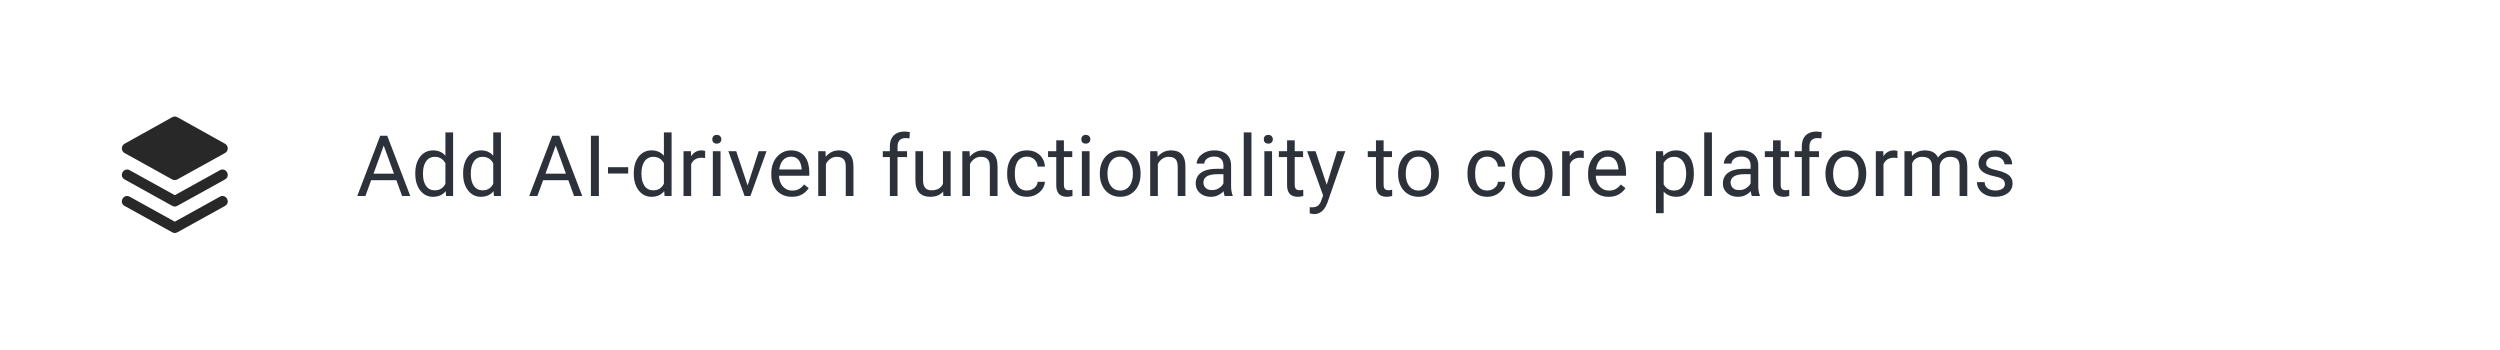 <svg width="472" height="66" viewBox="0 0 472 66" fill="none" xmlns="http://www.w3.org/2000/svg">
<g filter="url(#filter0_di_7916_14654)">
<rect x="3" y="2" width="466" height="60" rx="4" fill="white"/>
<path d="M42.476 37.882L33.585 42.807C33.06 43.066 32.942 43.066 32.417 42.807L23.527 37.882C22.363 37.238 23.332 35.497 24.497 36.142L33.001 40.851L41.506 36.141C42.67 35.496 43.639 37.237 42.476 37.881V37.882ZM42.476 32.882L33.585 37.807C33.06 38.066 32.942 38.066 32.417 37.807L23.527 32.882C22.363 32.238 23.332 30.497 24.497 31.142L33.001 35.851L41.506 31.141C42.67 30.496 43.639 32.238 42.476 32.882ZM23.516 27.891C23.36 27.804 23.23 27.678 23.139 27.524C23.048 27.37 23 27.195 23 27.017C23 26.838 23.047 26.663 23.138 26.509C23.228 26.355 23.358 26.228 23.514 26.142L32.514 21.127C32.663 21.044 32.831 21 33.001 21C33.171 21 33.339 21.044 33.488 21.127L42.488 26.142C42.644 26.228 42.774 26.355 42.864 26.509C42.954 26.663 43.002 26.838 43.002 27.017C43.001 27.195 42.953 27.371 42.862 27.524C42.772 27.678 42.641 27.804 42.485 27.891L33.478 32.876C33.33 32.958 33.163 33.001 32.993 33.001C32.823 33.001 32.656 32.958 32.508 32.876L23.516 27.891Z" fill="#282828"/>
<path d="M72.758 25.633L68.992 36H67.453L71.789 24.625H72.781L72.758 25.633ZM75.914 36L72.141 25.633L72.117 24.625H73.109L77.461 36H75.914ZM75.719 31.789V33.023H69.328V31.789H75.719ZM84.094 34.359V24H85.547V36H84.219L84.094 34.359ZM78.406 31.867V31.703C78.406 31.057 78.484 30.471 78.641 29.945C78.802 29.414 79.029 28.958 79.32 28.578C79.617 28.198 79.969 27.906 80.375 27.703C80.787 27.495 81.245 27.391 81.75 27.391C82.281 27.391 82.745 27.484 83.141 27.672C83.542 27.854 83.88 28.122 84.156 28.477C84.438 28.826 84.659 29.247 84.82 29.742C84.982 30.237 85.094 30.797 85.156 31.422V32.141C85.099 32.76 84.987 33.318 84.82 33.812C84.659 34.307 84.438 34.729 84.156 35.078C83.88 35.427 83.542 35.695 83.141 35.883C82.74 36.065 82.271 36.156 81.734 36.156C81.24 36.156 80.787 36.05 80.375 35.836C79.969 35.622 79.617 35.323 79.32 34.938C79.029 34.552 78.802 34.099 78.641 33.578C78.484 33.052 78.406 32.482 78.406 31.867ZM79.859 31.703V31.867C79.859 32.289 79.901 32.685 79.984 33.055C80.073 33.425 80.208 33.75 80.391 34.031C80.573 34.312 80.805 34.534 81.086 34.695C81.367 34.852 81.703 34.93 82.094 34.93C82.573 34.93 82.966 34.828 83.273 34.625C83.586 34.422 83.836 34.154 84.023 33.82C84.211 33.487 84.357 33.125 84.461 32.734V30.852C84.398 30.565 84.307 30.289 84.188 30.023C84.073 29.753 83.922 29.513 83.734 29.305C83.552 29.091 83.326 28.922 83.055 28.797C82.789 28.672 82.474 28.609 82.109 28.609C81.713 28.609 81.372 28.693 81.086 28.859C80.805 29.021 80.573 29.245 80.391 29.531C80.208 29.812 80.073 30.141 79.984 30.516C79.901 30.885 79.859 31.281 79.859 31.703ZM93.125 34.359V24H94.578V36H93.25L93.125 34.359ZM87.438 31.867V31.703C87.438 31.057 87.516 30.471 87.672 29.945C87.833 29.414 88.06 28.958 88.352 28.578C88.648 28.198 89 27.906 89.406 27.703C89.818 27.495 90.276 27.391 90.781 27.391C91.312 27.391 91.776 27.484 92.172 27.672C92.573 27.854 92.912 28.122 93.188 28.477C93.469 28.826 93.69 29.247 93.852 29.742C94.013 30.237 94.125 30.797 94.188 31.422V32.141C94.13 32.76 94.018 33.318 93.852 33.812C93.69 34.307 93.469 34.729 93.188 35.078C92.912 35.427 92.573 35.695 92.172 35.883C91.771 36.065 91.302 36.156 90.766 36.156C90.271 36.156 89.818 36.05 89.406 35.836C89 35.622 88.648 35.323 88.352 34.938C88.06 34.552 87.833 34.099 87.672 33.578C87.516 33.052 87.438 32.482 87.438 31.867ZM88.891 31.703V31.867C88.891 32.289 88.932 32.685 89.016 33.055C89.104 33.425 89.24 33.75 89.422 34.031C89.604 34.312 89.836 34.534 90.117 34.695C90.398 34.852 90.734 34.93 91.125 34.93C91.604 34.93 91.997 34.828 92.305 34.625C92.617 34.422 92.867 34.154 93.055 33.82C93.242 33.487 93.388 33.125 93.492 32.734V30.852C93.43 30.565 93.338 30.289 93.219 30.023C93.104 29.753 92.953 29.513 92.766 29.305C92.583 29.091 92.357 28.922 92.086 28.797C91.82 28.672 91.505 28.609 91.141 28.609C90.745 28.609 90.404 28.693 90.117 28.859C89.836 29.021 89.604 29.245 89.422 29.531C89.24 29.812 89.104 30.141 89.016 30.516C88.932 30.885 88.891 31.281 88.891 31.703ZM105.227 25.633L101.461 36H99.922L104.258 24.625H105.25L105.227 25.633ZM108.383 36L104.609 25.633L104.586 24.625H105.578L109.93 36H108.383ZM108.188 31.789V33.023H101.797V31.789H108.188ZM113.07 24.625V36H111.562V24.625H113.07ZM118.602 30.57V31.758H114.789V30.57H118.602ZM125.344 34.359V24H126.797V36H125.469L125.344 34.359ZM119.656 31.867V31.703C119.656 31.057 119.734 30.471 119.891 29.945C120.052 29.414 120.279 28.958 120.57 28.578C120.867 28.198 121.219 27.906 121.625 27.703C122.036 27.495 122.495 27.391 123 27.391C123.531 27.391 123.995 27.484 124.391 27.672C124.792 27.854 125.13 28.122 125.406 28.477C125.688 28.826 125.909 29.247 126.07 29.742C126.232 30.237 126.344 30.797 126.406 31.422V32.141C126.349 32.76 126.237 33.318 126.07 33.812C125.909 34.307 125.688 34.729 125.406 35.078C125.13 35.427 124.792 35.695 124.391 35.883C123.99 36.065 123.521 36.156 122.984 36.156C122.49 36.156 122.036 36.05 121.625 35.836C121.219 35.622 120.867 35.323 120.57 34.938C120.279 34.552 120.052 34.099 119.891 33.578C119.734 33.052 119.656 32.482 119.656 31.867ZM121.109 31.703V31.867C121.109 32.289 121.151 32.685 121.234 33.055C121.323 33.425 121.458 33.75 121.641 34.031C121.823 34.312 122.055 34.534 122.336 34.695C122.617 34.852 122.953 34.93 123.344 34.93C123.823 34.93 124.216 34.828 124.523 34.625C124.836 34.422 125.086 34.154 125.273 33.82C125.461 33.487 125.607 33.125 125.711 32.734V30.852C125.648 30.565 125.557 30.289 125.438 30.023C125.323 29.753 125.172 29.513 124.984 29.305C124.802 29.091 124.576 28.922 124.305 28.797C124.039 28.672 123.724 28.609 123.359 28.609C122.964 28.609 122.622 28.693 122.336 28.859C122.055 29.021 121.823 29.245 121.641 29.531C121.458 29.812 121.323 30.141 121.234 30.516C121.151 30.885 121.109 31.281 121.109 31.703ZM130.492 28.875V36H129.047V27.547H130.453L130.492 28.875ZM133.133 27.5L133.125 28.844C133.005 28.818 132.891 28.802 132.781 28.797C132.677 28.787 132.557 28.781 132.422 28.781C132.089 28.781 131.794 28.833 131.539 28.938C131.284 29.042 131.068 29.188 130.891 29.375C130.714 29.562 130.573 29.787 130.469 30.047C130.37 30.302 130.305 30.583 130.273 30.891L129.867 31.125C129.867 30.615 129.917 30.135 130.016 29.688C130.12 29.24 130.279 28.844 130.492 28.5C130.706 28.151 130.977 27.88 131.305 27.688C131.638 27.49 132.034 27.391 132.492 27.391C132.596 27.391 132.716 27.404 132.852 27.43C132.987 27.451 133.081 27.474 133.133 27.5ZM136.039 27.547V36H134.586V27.547H136.039ZM134.477 25.305C134.477 25.07 134.547 24.872 134.688 24.711C134.833 24.549 135.047 24.469 135.328 24.469C135.604 24.469 135.815 24.549 135.961 24.711C136.112 24.872 136.188 25.07 136.188 25.305C136.188 25.529 136.112 25.721 135.961 25.883C135.815 26.039 135.604 26.117 135.328 26.117C135.047 26.117 134.833 26.039 134.688 25.883C134.547 25.721 134.477 25.529 134.477 25.305ZM140.93 34.695L143.242 27.547H144.719L141.68 36H140.711L140.93 34.695ZM139 27.547L141.383 34.734L141.547 36H140.578L137.516 27.547H139ZM149.508 36.156C148.919 36.156 148.385 36.057 147.906 35.859C147.432 35.656 147.023 35.372 146.68 35.008C146.341 34.643 146.081 34.211 145.898 33.711C145.716 33.211 145.625 32.664 145.625 32.07V31.742C145.625 31.055 145.727 30.443 145.93 29.906C146.133 29.365 146.409 28.906 146.758 28.531C147.107 28.156 147.503 27.872 147.945 27.68C148.388 27.487 148.846 27.391 149.32 27.391C149.924 27.391 150.445 27.495 150.883 27.703C151.326 27.912 151.688 28.203 151.969 28.578C152.25 28.948 152.458 29.385 152.594 29.891C152.729 30.391 152.797 30.938 152.797 31.531V32.18H146.484V31H151.352V30.891C151.331 30.516 151.253 30.151 151.117 29.797C150.987 29.443 150.779 29.151 150.492 28.922C150.206 28.693 149.815 28.578 149.32 28.578C148.992 28.578 148.69 28.648 148.414 28.789C148.138 28.924 147.901 29.128 147.703 29.398C147.505 29.669 147.352 30 147.242 30.391C147.133 30.781 147.078 31.232 147.078 31.742V32.07C147.078 32.471 147.133 32.849 147.242 33.203C147.357 33.552 147.521 33.859 147.734 34.125C147.953 34.391 148.216 34.599 148.523 34.75C148.836 34.901 149.19 34.977 149.586 34.977C150.096 34.977 150.529 34.872 150.883 34.664C151.237 34.456 151.547 34.177 151.812 33.828L152.688 34.523C152.505 34.8 152.273 35.062 151.992 35.312C151.711 35.562 151.365 35.766 150.953 35.922C150.547 36.078 150.065 36.156 149.508 36.156ZM155.93 29.352V36H154.484V27.547H155.852L155.93 29.352ZM155.586 31.453L154.984 31.43C154.99 30.852 155.076 30.318 155.242 29.828C155.409 29.333 155.643 28.904 155.945 28.539C156.247 28.174 156.607 27.893 157.023 27.695C157.445 27.492 157.911 27.391 158.422 27.391C158.839 27.391 159.214 27.448 159.547 27.562C159.88 27.672 160.164 27.849 160.398 28.094C160.638 28.338 160.82 28.656 160.945 29.047C161.07 29.432 161.133 29.904 161.133 30.461V36H159.68V30.445C159.68 30.003 159.615 29.648 159.484 29.383C159.354 29.112 159.164 28.917 158.914 28.797C158.664 28.672 158.357 28.609 157.992 28.609C157.633 28.609 157.305 28.685 157.008 28.836C156.716 28.987 156.464 29.195 156.25 29.461C156.042 29.727 155.878 30.031 155.758 30.375C155.643 30.713 155.586 31.073 155.586 31.453ZM169.453 36H168.008V26.656C168.008 26.047 168.117 25.534 168.336 25.117C168.56 24.695 168.88 24.378 169.297 24.164C169.714 23.945 170.208 23.836 170.781 23.836C170.948 23.836 171.115 23.846 171.281 23.867C171.453 23.888 171.62 23.919 171.781 23.961L171.703 25.141C171.594 25.115 171.469 25.096 171.328 25.086C171.193 25.076 171.057 25.07 170.922 25.07C170.615 25.07 170.349 25.133 170.125 25.258C169.906 25.378 169.74 25.555 169.625 25.789C169.51 26.023 169.453 26.312 169.453 26.656V36ZM171.25 27.547V28.656H166.672V27.547H171.25ZM178.031 34.047V27.547H179.484V36H178.102L178.031 34.047ZM178.305 32.266L178.906 32.25C178.906 32.812 178.846 33.333 178.727 33.812C178.612 34.286 178.424 34.698 178.164 35.047C177.904 35.396 177.562 35.669 177.141 35.867C176.719 36.06 176.206 36.156 175.602 36.156C175.19 36.156 174.812 36.096 174.469 35.977C174.13 35.857 173.839 35.672 173.594 35.422C173.349 35.172 173.159 34.846 173.023 34.445C172.893 34.044 172.828 33.562 172.828 33V27.547H174.273V33.016C174.273 33.396 174.315 33.711 174.398 33.961C174.487 34.206 174.604 34.401 174.75 34.547C174.901 34.688 175.068 34.786 175.25 34.844C175.438 34.901 175.63 34.93 175.828 34.93C176.443 34.93 176.93 34.812 177.289 34.578C177.648 34.339 177.906 34.018 178.062 33.617C178.224 33.211 178.305 32.76 178.305 32.266ZM183.133 29.352V36H181.688V27.547H183.055L183.133 29.352ZM182.789 31.453L182.188 31.43C182.193 30.852 182.279 30.318 182.445 29.828C182.612 29.333 182.846 28.904 183.148 28.539C183.451 28.174 183.81 27.893 184.227 27.695C184.648 27.492 185.115 27.391 185.625 27.391C186.042 27.391 186.417 27.448 186.75 27.562C187.083 27.672 187.367 27.849 187.602 28.094C187.841 28.338 188.023 28.656 188.148 29.047C188.273 29.432 188.336 29.904 188.336 30.461V36H186.883V30.445C186.883 30.003 186.818 29.648 186.688 29.383C186.557 29.112 186.367 28.917 186.117 28.797C185.867 28.672 185.56 28.609 185.195 28.609C184.836 28.609 184.508 28.685 184.211 28.836C183.919 28.987 183.667 29.195 183.453 29.461C183.245 29.727 183.081 30.031 182.961 30.375C182.846 30.713 182.789 31.073 182.789 31.453ZM193.914 34.969C194.258 34.969 194.576 34.898 194.867 34.758C195.159 34.617 195.398 34.425 195.586 34.18C195.773 33.93 195.88 33.646 195.906 33.328H197.281C197.255 33.828 197.086 34.294 196.773 34.727C196.466 35.154 196.062 35.5 195.562 35.766C195.062 36.026 194.513 36.156 193.914 36.156C193.279 36.156 192.724 36.044 192.25 35.82C191.781 35.596 191.391 35.289 191.078 34.898C190.771 34.508 190.539 34.06 190.383 33.555C190.232 33.044 190.156 32.505 190.156 31.938V31.609C190.156 31.042 190.232 30.505 190.383 30C190.539 29.49 190.771 29.039 191.078 28.648C191.391 28.258 191.781 27.951 192.25 27.727C192.724 27.503 193.279 27.391 193.914 27.391C194.576 27.391 195.154 27.526 195.648 27.797C196.143 28.062 196.531 28.427 196.812 28.891C197.099 29.349 197.255 29.87 197.281 30.453H195.906C195.88 30.104 195.781 29.789 195.609 29.508C195.443 29.227 195.214 29.003 194.922 28.836C194.635 28.664 194.299 28.578 193.914 28.578C193.471 28.578 193.099 28.667 192.797 28.844C192.5 29.016 192.263 29.25 192.086 29.547C191.914 29.838 191.789 30.164 191.711 30.523C191.638 30.878 191.602 31.24 191.602 31.609V31.938C191.602 32.307 191.638 32.672 191.711 33.031C191.784 33.391 191.906 33.716 192.078 34.008C192.255 34.3 192.492 34.534 192.789 34.711C193.091 34.883 193.466 34.969 193.914 34.969ZM202.445 27.547V28.656H197.875V27.547H202.445ZM199.422 25.492H200.867V33.906C200.867 34.193 200.911 34.409 201 34.555C201.089 34.7 201.203 34.797 201.344 34.844C201.484 34.891 201.635 34.914 201.797 34.914C201.917 34.914 202.042 34.904 202.172 34.883C202.307 34.857 202.409 34.836 202.477 34.82L202.484 36C202.37 36.036 202.219 36.07 202.031 36.102C201.849 36.138 201.628 36.156 201.367 36.156C201.013 36.156 200.688 36.086 200.391 35.945C200.094 35.805 199.857 35.57 199.68 35.242C199.508 34.909 199.422 34.461 199.422 33.898V25.492ZM205.711 27.547V36H204.258V27.547H205.711ZM204.148 25.305C204.148 25.07 204.219 24.872 204.359 24.711C204.505 24.549 204.719 24.469 205 24.469C205.276 24.469 205.487 24.549 205.633 24.711C205.784 24.872 205.859 25.07 205.859 25.305C205.859 25.529 205.784 25.721 205.633 25.883C205.487 26.039 205.276 26.117 205 26.117C204.719 26.117 204.505 26.039 204.359 25.883C204.219 25.721 204.148 25.529 204.148 25.305ZM207.648 31.867V31.688C207.648 31.078 207.737 30.513 207.914 29.992C208.091 29.466 208.346 29.01 208.68 28.625C209.013 28.234 209.417 27.932 209.891 27.719C210.365 27.5 210.896 27.391 211.484 27.391C212.078 27.391 212.612 27.5 213.086 27.719C213.565 27.932 213.971 28.234 214.305 28.625C214.643 29.01 214.901 29.466 215.078 29.992C215.255 30.513 215.344 31.078 215.344 31.688V31.867C215.344 32.477 215.255 33.042 215.078 33.562C214.901 34.083 214.643 34.539 214.305 34.93C213.971 35.315 213.568 35.617 213.094 35.836C212.625 36.05 212.094 36.156 211.5 36.156C210.906 36.156 210.372 36.05 209.898 35.836C209.424 35.617 209.018 35.315 208.68 34.93C208.346 34.539 208.091 34.083 207.914 33.562C207.737 33.042 207.648 32.477 207.648 31.867ZM209.094 31.688V31.867C209.094 32.289 209.143 32.688 209.242 33.062C209.341 33.432 209.49 33.76 209.688 34.047C209.891 34.333 210.143 34.56 210.445 34.727C210.747 34.888 211.099 34.969 211.5 34.969C211.896 34.969 212.242 34.888 212.539 34.727C212.841 34.56 213.091 34.333 213.289 34.047C213.487 33.76 213.635 33.432 213.734 33.062C213.839 32.688 213.891 32.289 213.891 31.867V31.688C213.891 31.271 213.839 30.878 213.734 30.508C213.635 30.133 213.484 29.802 213.281 29.516C213.083 29.224 212.833 28.995 212.531 28.828C212.234 28.662 211.885 28.578 211.484 28.578C211.089 28.578 210.74 28.662 210.438 28.828C210.141 28.995 209.891 29.224 209.688 29.516C209.49 29.802 209.341 30.133 209.242 30.508C209.143 30.878 209.094 31.271 209.094 31.688ZM218.602 29.352V36H217.156V27.547H218.523L218.602 29.352ZM218.258 31.453L217.656 31.43C217.661 30.852 217.747 30.318 217.914 29.828C218.081 29.333 218.315 28.904 218.617 28.539C218.919 28.174 219.279 27.893 219.695 27.695C220.117 27.492 220.583 27.391 221.094 27.391C221.51 27.391 221.885 27.448 222.219 27.562C222.552 27.672 222.836 27.849 223.07 28.094C223.31 28.338 223.492 28.656 223.617 29.047C223.742 29.432 223.805 29.904 223.805 30.461V36H222.352V30.445C222.352 30.003 222.286 29.648 222.156 29.383C222.026 29.112 221.836 28.917 221.586 28.797C221.336 28.672 221.029 28.609 220.664 28.609C220.305 28.609 219.977 28.685 219.68 28.836C219.388 28.987 219.135 29.195 218.922 29.461C218.714 29.727 218.549 30.031 218.43 30.375C218.315 30.713 218.258 31.073 218.258 31.453ZM230.984 34.555V30.203C230.984 29.87 230.917 29.581 230.781 29.336C230.651 29.086 230.453 28.893 230.188 28.758C229.922 28.622 229.594 28.555 229.203 28.555C228.839 28.555 228.518 28.617 228.242 28.742C227.971 28.867 227.758 29.031 227.602 29.234C227.451 29.438 227.375 29.656 227.375 29.891H225.93C225.93 29.588 226.008 29.289 226.164 28.992C226.32 28.695 226.544 28.427 226.836 28.188C227.133 27.943 227.487 27.75 227.898 27.609C228.315 27.463 228.779 27.391 229.289 27.391C229.904 27.391 230.445 27.495 230.914 27.703C231.388 27.912 231.758 28.227 232.023 28.648C232.294 29.065 232.43 29.588 232.43 30.219V34.156C232.43 34.438 232.453 34.737 232.5 35.055C232.552 35.372 232.628 35.646 232.727 35.875V36H231.219C231.146 35.833 231.089 35.612 231.047 35.336C231.005 35.055 230.984 34.794 230.984 34.555ZM231.234 30.875L231.25 31.891H229.789C229.378 31.891 229.01 31.924 228.688 31.992C228.365 32.055 228.094 32.151 227.875 32.281C227.656 32.411 227.49 32.575 227.375 32.773C227.26 32.966 227.203 33.193 227.203 33.453C227.203 33.719 227.263 33.961 227.383 34.18C227.503 34.398 227.682 34.573 227.922 34.703C228.167 34.828 228.466 34.891 228.82 34.891C229.263 34.891 229.654 34.797 229.992 34.609C230.331 34.422 230.599 34.193 230.797 33.922C231 33.651 231.109 33.388 231.125 33.133L231.742 33.828C231.706 34.047 231.607 34.289 231.445 34.555C231.284 34.82 231.068 35.075 230.797 35.32C230.531 35.56 230.214 35.76 229.844 35.922C229.479 36.078 229.068 36.156 228.609 36.156C228.036 36.156 227.534 36.044 227.102 35.82C226.674 35.596 226.341 35.297 226.102 34.922C225.867 34.542 225.75 34.117 225.75 33.648C225.75 33.195 225.839 32.797 226.016 32.453C226.193 32.104 226.448 31.815 226.781 31.586C227.115 31.352 227.516 31.174 227.984 31.055C228.453 30.935 228.977 30.875 229.555 30.875H231.234ZM236.273 24V36H234.82V24H236.273ZM240.164 27.547V36H238.711V27.547H240.164ZM238.602 25.305C238.602 25.07 238.672 24.872 238.812 24.711C238.958 24.549 239.172 24.469 239.453 24.469C239.729 24.469 239.94 24.549 240.086 24.711C240.237 24.872 240.312 25.07 240.312 25.305C240.312 25.529 240.237 25.721 240.086 25.883C239.94 26.039 239.729 26.117 239.453 26.117C239.172 26.117 238.958 26.039 238.812 25.883C238.672 25.721 238.602 25.529 238.602 25.305ZM246.023 27.547V28.656H241.453V27.547H246.023ZM243 25.492H244.445V33.906C244.445 34.193 244.49 34.409 244.578 34.555C244.667 34.7 244.781 34.797 244.922 34.844C245.062 34.891 245.214 34.914 245.375 34.914C245.495 34.914 245.62 34.904 245.75 34.883C245.885 34.857 245.987 34.836 246.055 34.82L246.062 36C245.948 36.036 245.797 36.07 245.609 36.102C245.427 36.138 245.206 36.156 244.945 36.156C244.591 36.156 244.266 36.086 243.969 35.945C243.672 35.805 243.435 35.57 243.258 35.242C243.086 34.909 243 34.461 243 33.898V25.492ZM250.094 35.125L252.445 27.547H253.992L250.602 37.305C250.523 37.513 250.419 37.737 250.289 37.977C250.164 38.221 250.003 38.453 249.805 38.672C249.607 38.891 249.367 39.068 249.086 39.203C248.81 39.344 248.479 39.414 248.094 39.414C247.979 39.414 247.833 39.398 247.656 39.367C247.479 39.336 247.354 39.31 247.281 39.289L247.273 38.117C247.315 38.122 247.38 38.128 247.469 38.133C247.562 38.143 247.628 38.148 247.664 38.148C247.992 38.148 248.271 38.104 248.5 38.016C248.729 37.932 248.922 37.789 249.078 37.586C249.24 37.388 249.378 37.115 249.492 36.766L250.094 35.125ZM248.367 27.547L250.562 34.109L250.938 35.633L249.898 36.164L246.789 27.547H248.367ZM262.805 27.547V28.656H258.234V27.547H262.805ZM259.781 25.492H261.227V33.906C261.227 34.193 261.271 34.409 261.359 34.555C261.448 34.7 261.562 34.797 261.703 34.844C261.844 34.891 261.995 34.914 262.156 34.914C262.276 34.914 262.401 34.904 262.531 34.883C262.667 34.857 262.768 34.836 262.836 34.82L262.844 36C262.729 36.036 262.578 36.07 262.391 36.102C262.208 36.138 261.987 36.156 261.727 36.156C261.372 36.156 261.047 36.086 260.75 35.945C260.453 35.805 260.216 35.57 260.039 35.242C259.867 34.909 259.781 34.461 259.781 33.898V25.492ZM263.961 31.867V31.688C263.961 31.078 264.049 30.513 264.227 29.992C264.404 29.466 264.659 29.01 264.992 28.625C265.326 28.234 265.729 27.932 266.203 27.719C266.677 27.5 267.208 27.391 267.797 27.391C268.391 27.391 268.924 27.5 269.398 27.719C269.878 27.932 270.284 28.234 270.617 28.625C270.956 29.01 271.214 29.466 271.391 29.992C271.568 30.513 271.656 31.078 271.656 31.688V31.867C271.656 32.477 271.568 33.042 271.391 33.562C271.214 34.083 270.956 34.539 270.617 34.93C270.284 35.315 269.88 35.617 269.406 35.836C268.938 36.05 268.406 36.156 267.812 36.156C267.219 36.156 266.685 36.05 266.211 35.836C265.737 35.617 265.331 35.315 264.992 34.93C264.659 34.539 264.404 34.083 264.227 33.562C264.049 33.042 263.961 32.477 263.961 31.867ZM265.406 31.688V31.867C265.406 32.289 265.456 32.688 265.555 33.062C265.654 33.432 265.802 33.76 266 34.047C266.203 34.333 266.456 34.56 266.758 34.727C267.06 34.888 267.411 34.969 267.812 34.969C268.208 34.969 268.555 34.888 268.852 34.727C269.154 34.56 269.404 34.333 269.602 34.047C269.799 33.76 269.948 33.432 270.047 33.062C270.151 32.688 270.203 32.289 270.203 31.867V31.688C270.203 31.271 270.151 30.878 270.047 30.508C269.948 30.133 269.797 29.802 269.594 29.516C269.396 29.224 269.146 28.995 268.844 28.828C268.547 28.662 268.198 28.578 267.797 28.578C267.401 28.578 267.052 28.662 266.75 28.828C266.453 28.995 266.203 29.224 266 29.516C265.802 29.802 265.654 30.133 265.555 30.508C265.456 30.878 265.406 31.271 265.406 31.688ZM280.82 34.969C281.164 34.969 281.482 34.898 281.773 34.758C282.065 34.617 282.305 34.425 282.492 34.18C282.68 33.93 282.786 33.646 282.812 33.328H284.188C284.161 33.828 283.992 34.294 283.68 34.727C283.372 35.154 282.969 35.5 282.469 35.766C281.969 36.026 281.419 36.156 280.82 36.156C280.185 36.156 279.63 36.044 279.156 35.82C278.688 35.596 278.297 35.289 277.984 34.898C277.677 34.508 277.445 34.06 277.289 33.555C277.138 33.044 277.062 32.505 277.062 31.938V31.609C277.062 31.042 277.138 30.505 277.289 30C277.445 29.49 277.677 29.039 277.984 28.648C278.297 28.258 278.688 27.951 279.156 27.727C279.63 27.503 280.185 27.391 280.82 27.391C281.482 27.391 282.06 27.526 282.555 27.797C283.049 28.062 283.438 28.427 283.719 28.891C284.005 29.349 284.161 29.87 284.188 30.453H282.812C282.786 30.104 282.688 29.789 282.516 29.508C282.349 29.227 282.12 29.003 281.828 28.836C281.542 28.664 281.206 28.578 280.82 28.578C280.378 28.578 280.005 28.667 279.703 28.844C279.406 29.016 279.169 29.25 278.992 29.547C278.82 29.838 278.695 30.164 278.617 30.523C278.544 30.878 278.508 31.24 278.508 31.609V31.938C278.508 32.307 278.544 32.672 278.617 33.031C278.69 33.391 278.812 33.716 278.984 34.008C279.161 34.3 279.398 34.534 279.695 34.711C279.997 34.883 280.372 34.969 280.82 34.969ZM285.43 31.867V31.688C285.43 31.078 285.518 30.513 285.695 29.992C285.872 29.466 286.128 29.01 286.461 28.625C286.794 28.234 287.198 27.932 287.672 27.719C288.146 27.5 288.677 27.391 289.266 27.391C289.859 27.391 290.393 27.5 290.867 27.719C291.346 27.932 291.753 28.234 292.086 28.625C292.424 29.01 292.682 29.466 292.859 29.992C293.036 30.513 293.125 31.078 293.125 31.688V31.867C293.125 32.477 293.036 33.042 292.859 33.562C292.682 34.083 292.424 34.539 292.086 34.93C291.753 35.315 291.349 35.617 290.875 35.836C290.406 36.05 289.875 36.156 289.281 36.156C288.688 36.156 288.154 36.05 287.68 35.836C287.206 35.617 286.799 35.315 286.461 34.93C286.128 34.539 285.872 34.083 285.695 33.562C285.518 33.042 285.43 32.477 285.43 31.867ZM286.875 31.688V31.867C286.875 32.289 286.924 32.688 287.023 33.062C287.122 33.432 287.271 33.76 287.469 34.047C287.672 34.333 287.924 34.56 288.227 34.727C288.529 34.888 288.88 34.969 289.281 34.969C289.677 34.969 290.023 34.888 290.32 34.727C290.622 34.56 290.872 34.333 291.07 34.047C291.268 33.76 291.417 33.432 291.516 33.062C291.62 32.688 291.672 32.289 291.672 31.867V31.688C291.672 31.271 291.62 30.878 291.516 30.508C291.417 30.133 291.266 29.802 291.062 29.516C290.865 29.224 290.615 28.995 290.312 28.828C290.016 28.662 289.667 28.578 289.266 28.578C288.87 28.578 288.521 28.662 288.219 28.828C287.922 28.995 287.672 29.224 287.469 29.516C287.271 29.802 287.122 30.133 287.023 30.508C286.924 30.878 286.875 31.271 286.875 31.688ZM296.383 28.875V36H294.938V27.547H296.344L296.383 28.875ZM299.023 27.5L299.016 28.844C298.896 28.818 298.781 28.802 298.672 28.797C298.568 28.787 298.448 28.781 298.312 28.781C297.979 28.781 297.685 28.833 297.43 28.938C297.174 29.042 296.958 29.188 296.781 29.375C296.604 29.562 296.464 29.787 296.359 30.047C296.26 30.302 296.195 30.583 296.164 30.891L295.758 31.125C295.758 30.615 295.807 30.135 295.906 29.688C296.01 29.24 296.169 28.844 296.383 28.5C296.596 28.151 296.867 27.88 297.195 27.688C297.529 27.49 297.924 27.391 298.383 27.391C298.487 27.391 298.607 27.404 298.742 27.43C298.878 27.451 298.971 27.474 299.023 27.5ZM303.711 36.156C303.122 36.156 302.589 36.057 302.109 35.859C301.635 35.656 301.227 35.372 300.883 35.008C300.544 34.643 300.284 34.211 300.102 33.711C299.919 33.211 299.828 32.664 299.828 32.07V31.742C299.828 31.055 299.93 30.443 300.133 29.906C300.336 29.365 300.612 28.906 300.961 28.531C301.31 28.156 301.706 27.872 302.148 27.68C302.591 27.487 303.049 27.391 303.523 27.391C304.128 27.391 304.648 27.495 305.086 27.703C305.529 27.912 305.891 28.203 306.172 28.578C306.453 28.948 306.661 29.385 306.797 29.891C306.932 30.391 307 30.938 307 31.531V32.18H300.688V31H305.555V30.891C305.534 30.516 305.456 30.151 305.32 29.797C305.19 29.443 304.982 29.151 304.695 28.922C304.409 28.693 304.018 28.578 303.523 28.578C303.195 28.578 302.893 28.648 302.617 28.789C302.341 28.924 302.104 29.128 301.906 29.398C301.708 29.669 301.555 30 301.445 30.391C301.336 30.781 301.281 31.232 301.281 31.742V32.07C301.281 32.471 301.336 32.849 301.445 33.203C301.56 33.552 301.724 33.859 301.938 34.125C302.156 34.391 302.419 34.599 302.727 34.75C303.039 34.901 303.393 34.977 303.789 34.977C304.299 34.977 304.732 34.872 305.086 34.664C305.44 34.456 305.75 34.177 306.016 33.828L306.891 34.523C306.708 34.8 306.477 35.062 306.195 35.312C305.914 35.562 305.568 35.766 305.156 35.922C304.75 36.078 304.268 36.156 303.711 36.156ZM314.102 29.172V39.25H312.648V27.547H313.977L314.102 29.172ZM319.797 31.703V31.867C319.797 32.482 319.724 33.052 319.578 33.578C319.432 34.099 319.219 34.552 318.938 34.938C318.661 35.323 318.32 35.622 317.914 35.836C317.508 36.05 317.042 36.156 316.516 36.156C315.979 36.156 315.505 36.068 315.094 35.891C314.682 35.714 314.333 35.456 314.047 35.117C313.76 34.779 313.531 34.372 313.359 33.898C313.193 33.425 313.078 32.891 313.016 32.297V31.422C313.078 30.797 313.195 30.237 313.367 29.742C313.539 29.247 313.766 28.826 314.047 28.477C314.333 28.122 314.68 27.854 315.086 27.672C315.492 27.484 315.961 27.391 316.492 27.391C317.023 27.391 317.495 27.495 317.906 27.703C318.318 27.906 318.664 28.198 318.945 28.578C319.227 28.958 319.438 29.414 319.578 29.945C319.724 30.471 319.797 31.057 319.797 31.703ZM318.344 31.867V31.703C318.344 31.281 318.299 30.885 318.211 30.516C318.122 30.141 317.984 29.812 317.797 29.531C317.615 29.245 317.38 29.021 317.094 28.859C316.807 28.693 316.466 28.609 316.07 28.609C315.706 28.609 315.388 28.672 315.117 28.797C314.852 28.922 314.625 29.091 314.438 29.305C314.25 29.513 314.096 29.753 313.977 30.023C313.862 30.289 313.776 30.565 313.719 30.852V32.875C313.823 33.24 313.969 33.583 314.156 33.906C314.344 34.224 314.594 34.482 314.906 34.68C315.219 34.872 315.612 34.969 316.086 34.969C316.477 34.969 316.812 34.888 317.094 34.727C317.38 34.56 317.615 34.333 317.797 34.047C317.984 33.76 318.122 33.432 318.211 33.062C318.299 32.688 318.344 32.289 318.344 31.867ZM323.211 24V36H321.758V24H323.211ZM330.516 34.555V30.203C330.516 29.87 330.448 29.581 330.312 29.336C330.182 29.086 329.984 28.893 329.719 28.758C329.453 28.622 329.125 28.555 328.734 28.555C328.37 28.555 328.049 28.617 327.773 28.742C327.503 28.867 327.289 29.031 327.133 29.234C326.982 29.438 326.906 29.656 326.906 29.891H325.461C325.461 29.588 325.539 29.289 325.695 28.992C325.852 28.695 326.076 28.427 326.367 28.188C326.664 27.943 327.018 27.75 327.43 27.609C327.846 27.463 328.31 27.391 328.82 27.391C329.435 27.391 329.977 27.495 330.445 27.703C330.919 27.912 331.289 28.227 331.555 28.648C331.826 29.065 331.961 29.588 331.961 30.219V34.156C331.961 34.438 331.984 34.737 332.031 35.055C332.083 35.372 332.159 35.646 332.258 35.875V36H330.75C330.677 35.833 330.62 35.612 330.578 35.336C330.536 35.055 330.516 34.794 330.516 34.555ZM330.766 30.875L330.781 31.891H329.32C328.909 31.891 328.542 31.924 328.219 31.992C327.896 32.055 327.625 32.151 327.406 32.281C327.188 32.411 327.021 32.575 326.906 32.773C326.792 32.966 326.734 33.193 326.734 33.453C326.734 33.719 326.794 33.961 326.914 34.18C327.034 34.398 327.214 34.573 327.453 34.703C327.698 34.828 327.997 34.891 328.352 34.891C328.794 34.891 329.185 34.797 329.523 34.609C329.862 34.422 330.13 34.193 330.328 33.922C330.531 33.651 330.641 33.388 330.656 33.133L331.273 33.828C331.237 34.047 331.138 34.289 330.977 34.555C330.815 34.82 330.599 35.075 330.328 35.32C330.062 35.56 329.745 35.76 329.375 35.922C329.01 36.078 328.599 36.156 328.141 36.156C327.568 36.156 327.065 36.044 326.633 35.82C326.206 35.596 325.872 35.297 325.633 34.922C325.398 34.542 325.281 34.117 325.281 33.648C325.281 33.195 325.37 32.797 325.547 32.453C325.724 32.104 325.979 31.815 326.312 31.586C326.646 31.352 327.047 31.174 327.516 31.055C327.984 30.935 328.508 30.875 329.086 30.875H330.766ZM337.773 27.547V28.656H333.203V27.547H337.773ZM334.75 25.492H336.195V33.906C336.195 34.193 336.24 34.409 336.328 34.555C336.417 34.7 336.531 34.797 336.672 34.844C336.812 34.891 336.964 34.914 337.125 34.914C337.245 34.914 337.37 34.904 337.5 34.883C337.635 34.857 337.737 34.836 337.805 34.82L337.812 36C337.698 36.036 337.547 36.07 337.359 36.102C337.177 36.138 336.956 36.156 336.695 36.156C336.341 36.156 336.016 36.086 335.719 35.945C335.422 35.805 335.185 35.57 335.008 35.242C334.836 34.909 334.75 34.461 334.75 33.898V25.492ZM341.625 36H340.18V26.656C340.18 26.047 340.289 25.534 340.508 25.117C340.732 24.695 341.052 24.378 341.469 24.164C341.885 23.945 342.38 23.836 342.953 23.836C343.12 23.836 343.286 23.846 343.453 23.867C343.625 23.888 343.792 23.919 343.953 23.961L343.875 25.141C343.766 25.115 343.641 25.096 343.5 25.086C343.365 25.076 343.229 25.07 343.094 25.07C342.786 25.07 342.521 25.133 342.297 25.258C342.078 25.378 341.911 25.555 341.797 25.789C341.682 26.023 341.625 26.312 341.625 26.656V36ZM343.422 27.547V28.656H338.844V27.547H343.422ZM344.648 31.867V31.688C344.648 31.078 344.737 30.513 344.914 29.992C345.091 29.466 345.346 29.01 345.68 28.625C346.013 28.234 346.417 27.932 346.891 27.719C347.365 27.5 347.896 27.391 348.484 27.391C349.078 27.391 349.612 27.5 350.086 27.719C350.565 27.932 350.971 28.234 351.305 28.625C351.643 29.01 351.901 29.466 352.078 29.992C352.255 30.513 352.344 31.078 352.344 31.688V31.867C352.344 32.477 352.255 33.042 352.078 33.562C351.901 34.083 351.643 34.539 351.305 34.93C350.971 35.315 350.568 35.617 350.094 35.836C349.625 36.05 349.094 36.156 348.5 36.156C347.906 36.156 347.372 36.05 346.898 35.836C346.424 35.617 346.018 35.315 345.68 34.93C345.346 34.539 345.091 34.083 344.914 33.562C344.737 33.042 344.648 32.477 344.648 31.867ZM346.094 31.688V31.867C346.094 32.289 346.143 32.688 346.242 33.062C346.341 33.432 346.49 33.76 346.688 34.047C346.891 34.333 347.143 34.56 347.445 34.727C347.747 34.888 348.099 34.969 348.5 34.969C348.896 34.969 349.242 34.888 349.539 34.727C349.841 34.56 350.091 34.333 350.289 34.047C350.487 33.76 350.635 33.432 350.734 33.062C350.839 32.688 350.891 32.289 350.891 31.867V31.688C350.891 31.271 350.839 30.878 350.734 30.508C350.635 30.133 350.484 29.802 350.281 29.516C350.083 29.224 349.833 28.995 349.531 28.828C349.234 28.662 348.885 28.578 348.484 28.578C348.089 28.578 347.74 28.662 347.438 28.828C347.141 28.995 346.891 29.224 346.688 29.516C346.49 29.802 346.341 30.133 346.242 30.508C346.143 30.878 346.094 31.271 346.094 31.688ZM355.602 28.875V36H354.156V27.547H355.562L355.602 28.875ZM358.242 27.5L358.234 28.844C358.115 28.818 358 28.802 357.891 28.797C357.786 28.787 357.667 28.781 357.531 28.781C357.198 28.781 356.904 28.833 356.648 28.938C356.393 29.042 356.177 29.188 356 29.375C355.823 29.562 355.682 29.787 355.578 30.047C355.479 30.302 355.414 30.583 355.383 30.891L354.977 31.125C354.977 30.615 355.026 30.135 355.125 29.688C355.229 29.24 355.388 28.844 355.602 28.5C355.815 28.151 356.086 27.88 356.414 27.688C356.747 27.49 357.143 27.391 357.602 27.391C357.706 27.391 357.826 27.404 357.961 27.43C358.096 27.451 358.19 27.474 358.242 27.5ZM361.016 29.227V36H359.562V27.547H360.938L361.016 29.227ZM360.719 31.453L360.047 31.43C360.052 30.852 360.128 30.318 360.273 29.828C360.419 29.333 360.635 28.904 360.922 28.539C361.208 28.174 361.565 27.893 361.992 27.695C362.419 27.492 362.914 27.391 363.477 27.391C363.872 27.391 364.237 27.448 364.57 27.562C364.904 27.672 365.193 27.846 365.438 28.086C365.682 28.326 365.872 28.633 366.008 29.008C366.143 29.383 366.211 29.836 366.211 30.367V36H364.766V30.438C364.766 29.995 364.69 29.641 364.539 29.375C364.393 29.109 364.185 28.917 363.914 28.797C363.643 28.672 363.326 28.609 362.961 28.609C362.534 28.609 362.177 28.685 361.891 28.836C361.604 28.987 361.375 29.195 361.203 29.461C361.031 29.727 360.906 30.031 360.828 30.375C360.755 30.713 360.719 31.073 360.719 31.453ZM366.195 30.656L365.227 30.953C365.232 30.49 365.307 30.044 365.453 29.617C365.604 29.19 365.82 28.81 366.102 28.477C366.388 28.143 366.74 27.88 367.156 27.688C367.573 27.49 368.049 27.391 368.586 27.391C369.039 27.391 369.44 27.451 369.789 27.57C370.143 27.69 370.44 27.875 370.68 28.125C370.924 28.37 371.109 28.685 371.234 29.07C371.359 29.456 371.422 29.914 371.422 30.445V36H369.969V30.43C369.969 29.956 369.893 29.588 369.742 29.328C369.596 29.062 369.388 28.878 369.117 28.773C368.852 28.664 368.534 28.609 368.164 28.609C367.846 28.609 367.565 28.664 367.32 28.773C367.076 28.883 366.87 29.034 366.703 29.227C366.536 29.414 366.409 29.63 366.32 29.875C366.237 30.12 366.195 30.38 366.195 30.656ZM378.531 33.758C378.531 33.55 378.484 33.357 378.391 33.18C378.302 32.997 378.117 32.833 377.836 32.688C377.56 32.536 377.143 32.406 376.586 32.297C376.117 32.198 375.693 32.081 375.312 31.945C374.938 31.81 374.617 31.646 374.352 31.453C374.091 31.26 373.891 31.034 373.75 30.773C373.609 30.513 373.539 30.208 373.539 29.859C373.539 29.526 373.612 29.211 373.758 28.914C373.909 28.617 374.12 28.354 374.391 28.125C374.667 27.896 374.997 27.716 375.383 27.586C375.768 27.456 376.198 27.391 376.672 27.391C377.349 27.391 377.927 27.51 378.406 27.75C378.885 27.99 379.253 28.31 379.508 28.711C379.763 29.107 379.891 29.547 379.891 30.031H378.445C378.445 29.797 378.375 29.57 378.234 29.352C378.099 29.128 377.898 28.943 377.633 28.797C377.372 28.651 377.052 28.578 376.672 28.578C376.271 28.578 375.945 28.641 375.695 28.766C375.451 28.885 375.271 29.039 375.156 29.227C375.047 29.414 374.992 29.612 374.992 29.82C374.992 29.977 375.018 30.117 375.07 30.242C375.128 30.362 375.227 30.474 375.367 30.578C375.508 30.677 375.706 30.771 375.961 30.859C376.216 30.948 376.542 31.037 376.938 31.125C377.63 31.281 378.201 31.469 378.648 31.688C379.096 31.906 379.43 32.175 379.648 32.492C379.867 32.81 379.977 33.195 379.977 33.648C379.977 34.018 379.898 34.357 379.742 34.664C379.591 34.971 379.37 35.237 379.078 35.461C378.792 35.68 378.448 35.852 378.047 35.977C377.651 36.096 377.206 36.156 376.711 36.156C375.966 36.156 375.336 36.023 374.82 35.758C374.305 35.492 373.914 35.148 373.648 34.727C373.383 34.305 373.25 33.859 373.25 33.391H374.703C374.724 33.786 374.839 34.102 375.047 34.336C375.255 34.565 375.51 34.729 375.812 34.828C376.115 34.922 376.414 34.969 376.711 34.969C377.107 34.969 377.438 34.917 377.703 34.812C377.974 34.708 378.18 34.565 378.32 34.383C378.461 34.2 378.531 33.992 378.531 33.758Z" fill="#2D3139"/>
</g>
<defs>
<filter id="filter0_di_7916_14654" x="0" y="0" width="472" height="66" filterUnits="userSpaceOnUse" color-interpolation-filters="sRGB">
<feFlood flood-opacity="0" result="BackgroundImageFix"/>
<feColorMatrix in="SourceAlpha" type="matrix" values="0 0 0 0 0 0 0 0 0 0 0 0 0 0 0 0 0 0 127 0" result="hardAlpha"/>
<feOffset dy="1"/>
<feGaussianBlur stdDeviation="1.5"/>
<feComposite in2="hardAlpha" operator="out"/>
<feColorMatrix type="matrix" values="0 0 0 0 0.122 0 0 0 0 0.133 0 0 0 0 0.161 0 0 0 0.08 0"/>
<feBlend mode="normal" in2="BackgroundImageFix" result="effect1_dropShadow_7916_14654"/>
<feBlend mode="normal" in="SourceGraphic" in2="effect1_dropShadow_7916_14654" result="shape"/>
<feColorMatrix in="SourceAlpha" type="matrix" values="0 0 0 0 0 0 0 0 0 0 0 0 0 0 0 0 0 0 127 0" result="hardAlpha"/>
<feMorphology radius="1" operator="erode" in="SourceAlpha" result="effect2_innerShadow_7916_14654"/>
<feOffset/>
<feComposite in2="hardAlpha" operator="arithmetic" k2="-1" k3="1"/>
<feColorMatrix type="matrix" values="0 0 0 0 0.882 0 0 0 0 0.898 0 0 0 0 0.922 0 0 0 1 0"/>
<feBlend mode="normal" in2="shape" result="effect2_innerShadow_7916_14654"/>
</filter>
</defs>
</svg>

